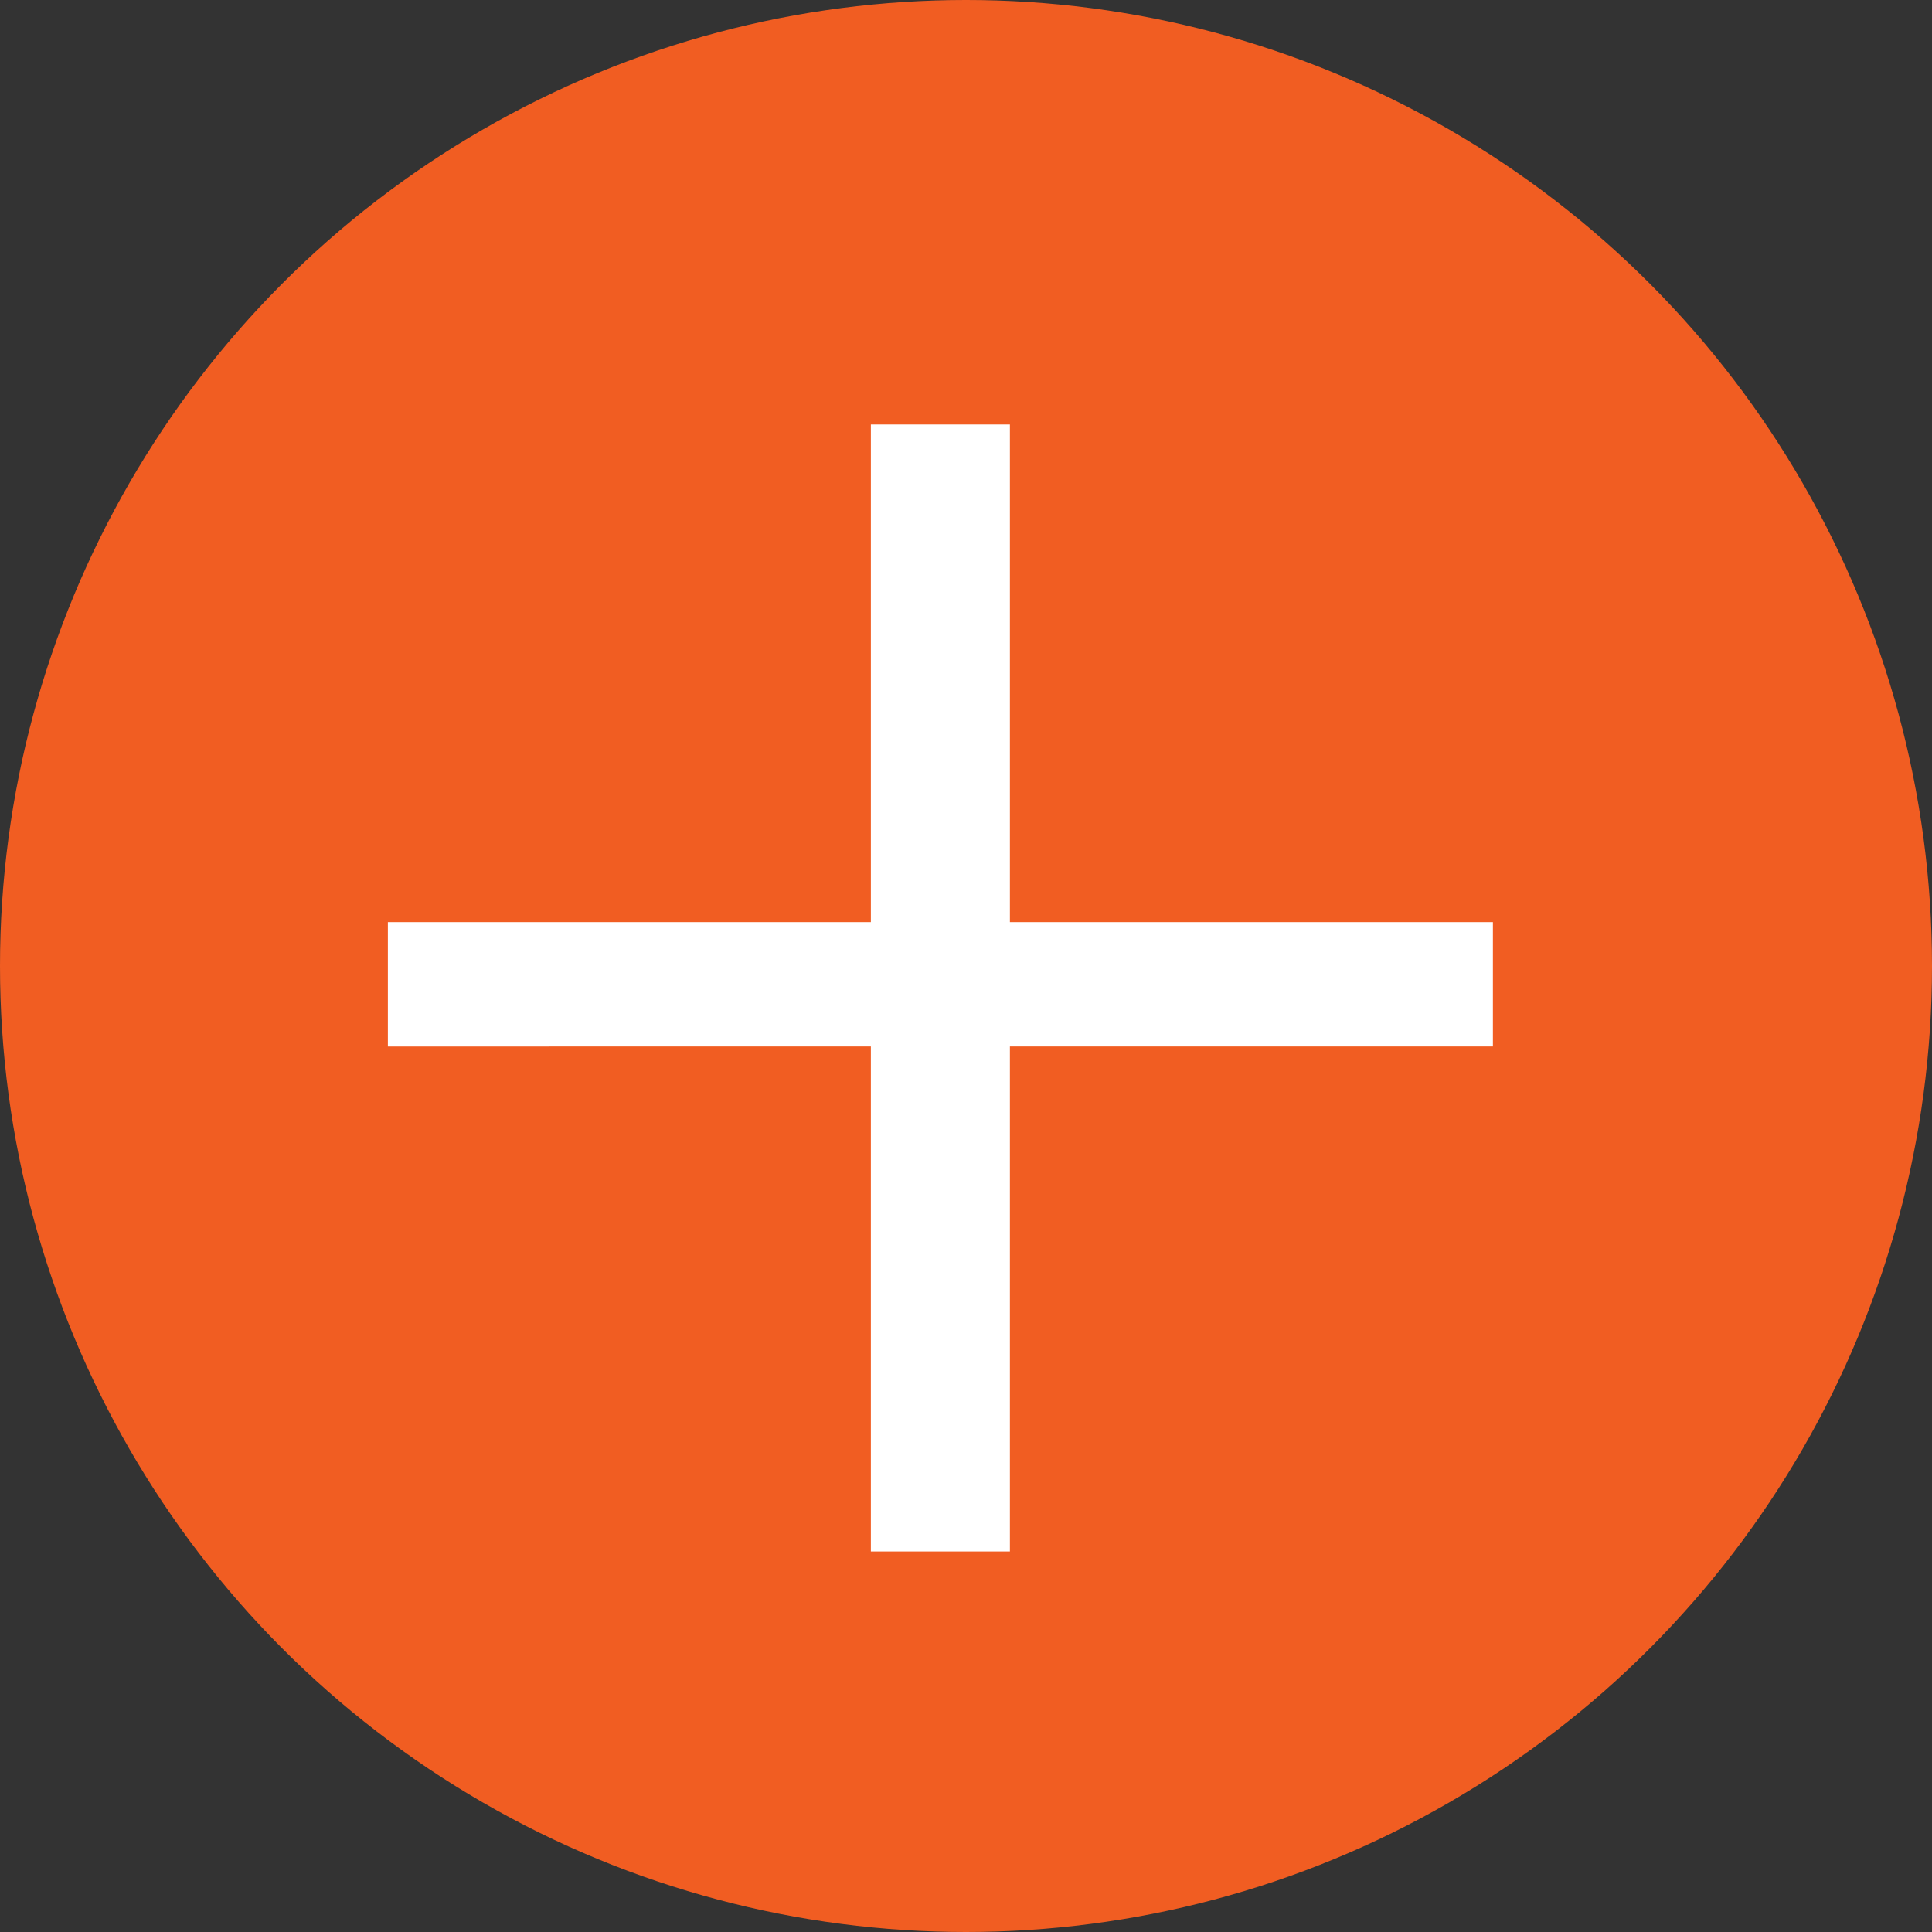 <svg xmlns="http://www.w3.org/2000/svg" width="26.4" height="26.4" viewBox="0 0 26.4 26.4"><rect x="0" y="0" width="26.4" height="26.4" fill="#333333" stroke="none"/><circle fill="#F15D22" cx="13.2" cy="13.2" r="13.2"/><path fill="#FFF" d="M13.8 5.8v6.8h6.6v1.7h-6.6v6.9h-1.9v-6.9H5.3v-1.7h6.6V5.8h1.9z"/></svg>